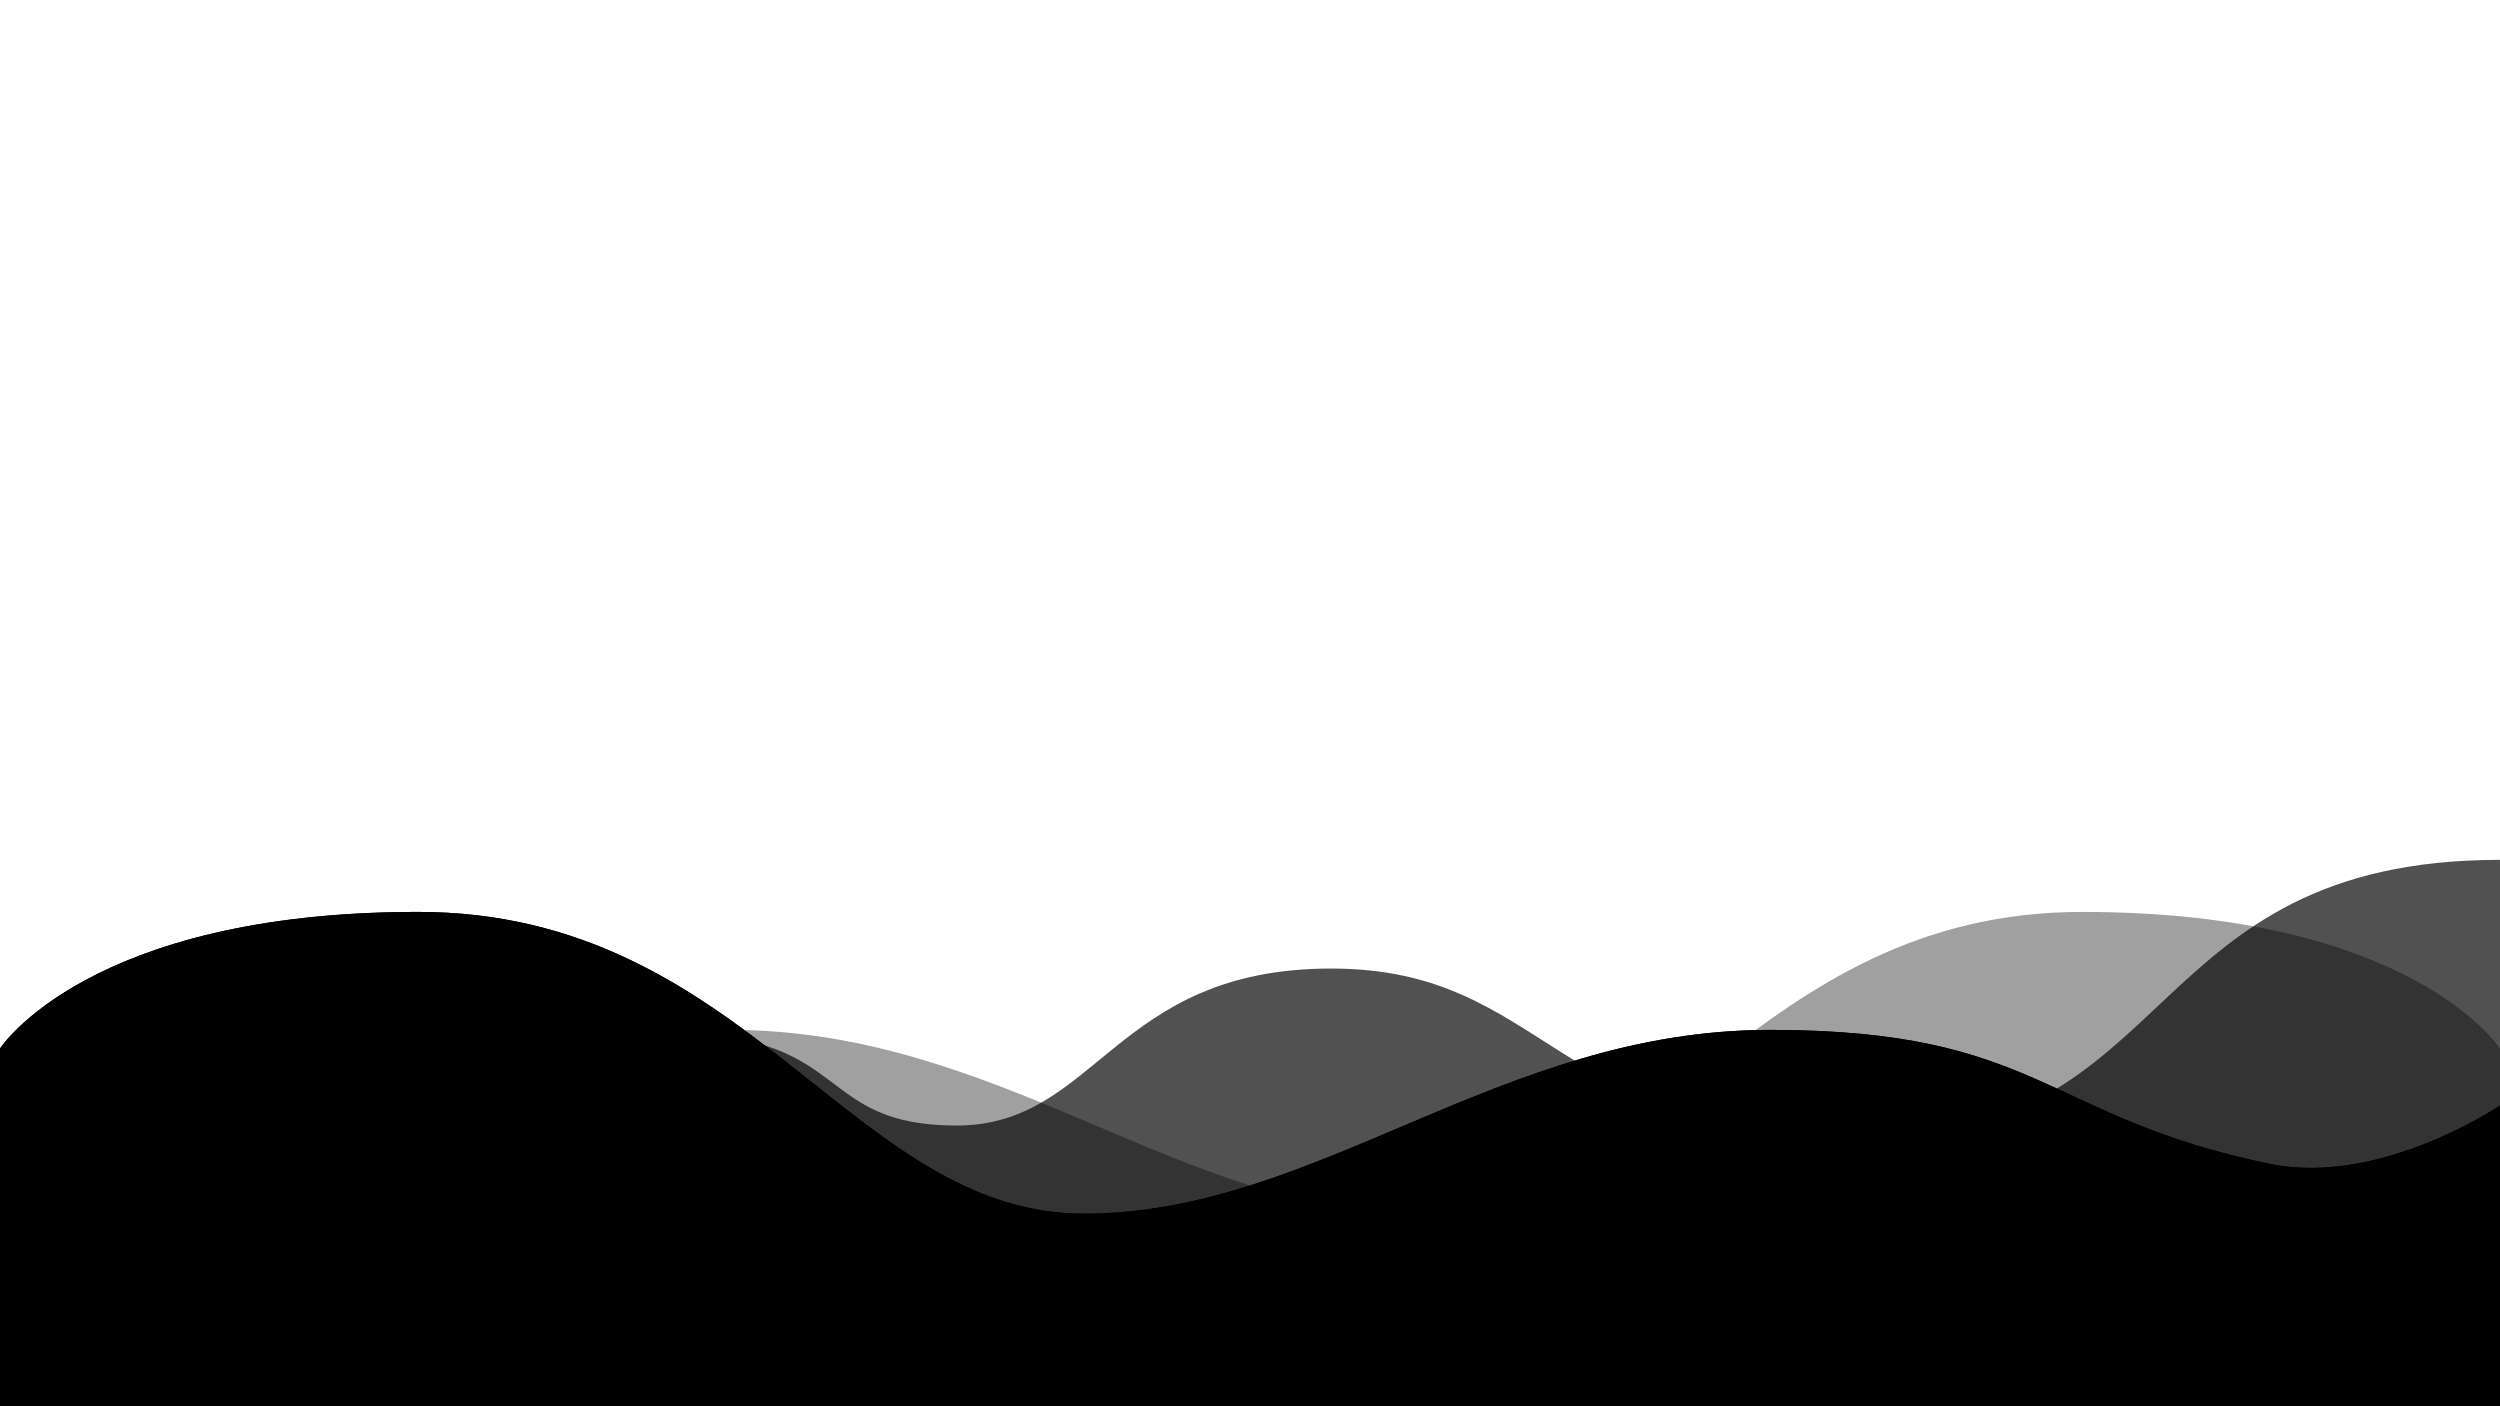 <?xml version="1.0" encoding="UTF-8" standalone="no"?>
<!-- Created with Inkscape (http://www.inkscape.org/) -->

<svg
   width="1920"
   height="1080"
   viewBox="0 0 508 285.75"
   version="1.1"
   id="svg5"
   inkscape:version="1.1.2 (0a00cf5339, 2022-02-04)"
   sodipodi:docname="bottom_solid_waves.svg"
   xmlns:inkscape="http://www.inkscape.org/namespaces/inkscape"
   xmlns:sodipodi="http://sodipodi.sourceforge.net/DTD/sodipodi-0.dtd"
   xmlns="http://www.w3.org/2000/svg"
   xmlns:svg="http://www.w3.org/2000/svg">
  <sodipodi:namedview
     id="namedview7"
     pagecolor="#ffffff"
     bordercolor="#999999"
     borderopacity="1"
     inkscape:pageshadow="0"
     inkscape:pageopacity="0"
     inkscape:pagecheckerboard="0"
     inkscape:document-units="mm"
     showgrid="false"
     units="px"
     width="1920px"
     inkscape:snap-page="true"
     inkscape:zoom="0.53354917"
     inkscape:cx="888.39048"
     inkscape:cy="490.11416"
     inkscape:window-width="1920"
     inkscape:window-height="1026"
     inkscape:window-x="0"
     inkscape:window-y="0"
     inkscape:window-maximized="1"
     inkscape:current-layer="layer1" />
  <defs
     id="defs2" />
  <g
     inkscape:label="Layer 1"
     inkscape:groupmode="layer"
     id="layer1">
    <path
       style="fill:#000000;stroke:none;stroke-width:0.265px;stroke-linecap:butt;stroke-linejoin:miter;stroke-opacity:1"
       d="m 0,213.067 c 0,0 17.824,-27.765 84.924,-27.765 67.099,0 87.923,61.315 135.356,61.315 47.432,0 84.364,-37.341 139.36,-37.341 54.997,0 55.775,17.789 101.587,27.22 22.478,4.628 46.773,-11.86 46.773,-11.86 V 285.75 H 0 Z"
       id="path917"
       sodipodi:nodetypes="csssscccc" />
    <path
       style="fill:#000000;stroke:none;stroke-width:0.265px;stroke-linecap:butt;stroke-linejoin:miter;stroke-opacity:1"
       d="m 0,213.067 c 0,0 17.824,-27.765 84.924,-27.765 67.099,0 87.923,61.315 135.356,61.315 47.432,0 84.364,-37.341 139.36,-37.341 54.997,0 55.775,17.789 101.587,27.22 22.478,4.628 46.773,-11.86 46.773,-11.86 V 285.75 H 0 Z"
       id="path1089"
       sodipodi:nodetypes="csssscccc" />
    <path
       style="fill:#000000;stroke:none;stroke-width:0.265px;stroke-linecap:butt;stroke-linejoin:miter;stroke-opacity:1;opacity:0.681"
       d="m 0,223.803 c 0,0 27.52,25.359 60.242,22.087 32.722,-3.272 42.538,-36.812 77.714,-35.994 35.176,0.818 27.813,18.815 56.445,18.815 28.631,0 31.904,-31.904 76.078,-31.904 44.174,0 44.992,34.358 108.8,34.358 63.807,0 55.386,-56.445 128.721,-56.445 10e-6,19.633 0,111.029 0,111.029 H 0 Z"
       id="path1124"
       sodipodi:nodetypes="cssszscccc" />
    <path
       style="fill:#000000;stroke:none;stroke-width:0.265px;stroke-linecap:butt;stroke-linejoin:miter;stroke-opacity:1;opacity:0.372"
       d="m 508,213.067 c 0,0 -17.824,-27.765 -84.924,-27.765 -67.099,0 -87.923,61.315 -135.356,61.315 -47.432,0 -84.364,-37.341 -139.36,-37.341 -54.997,0 -55.775,17.789 -101.587,27.22 C 24.295,241.123 0,224.636 0,224.636 V 285.75 h 508 z"
       id="path1547"
       sodipodi:nodetypes="csssscccc" />
  </g>
</svg>

